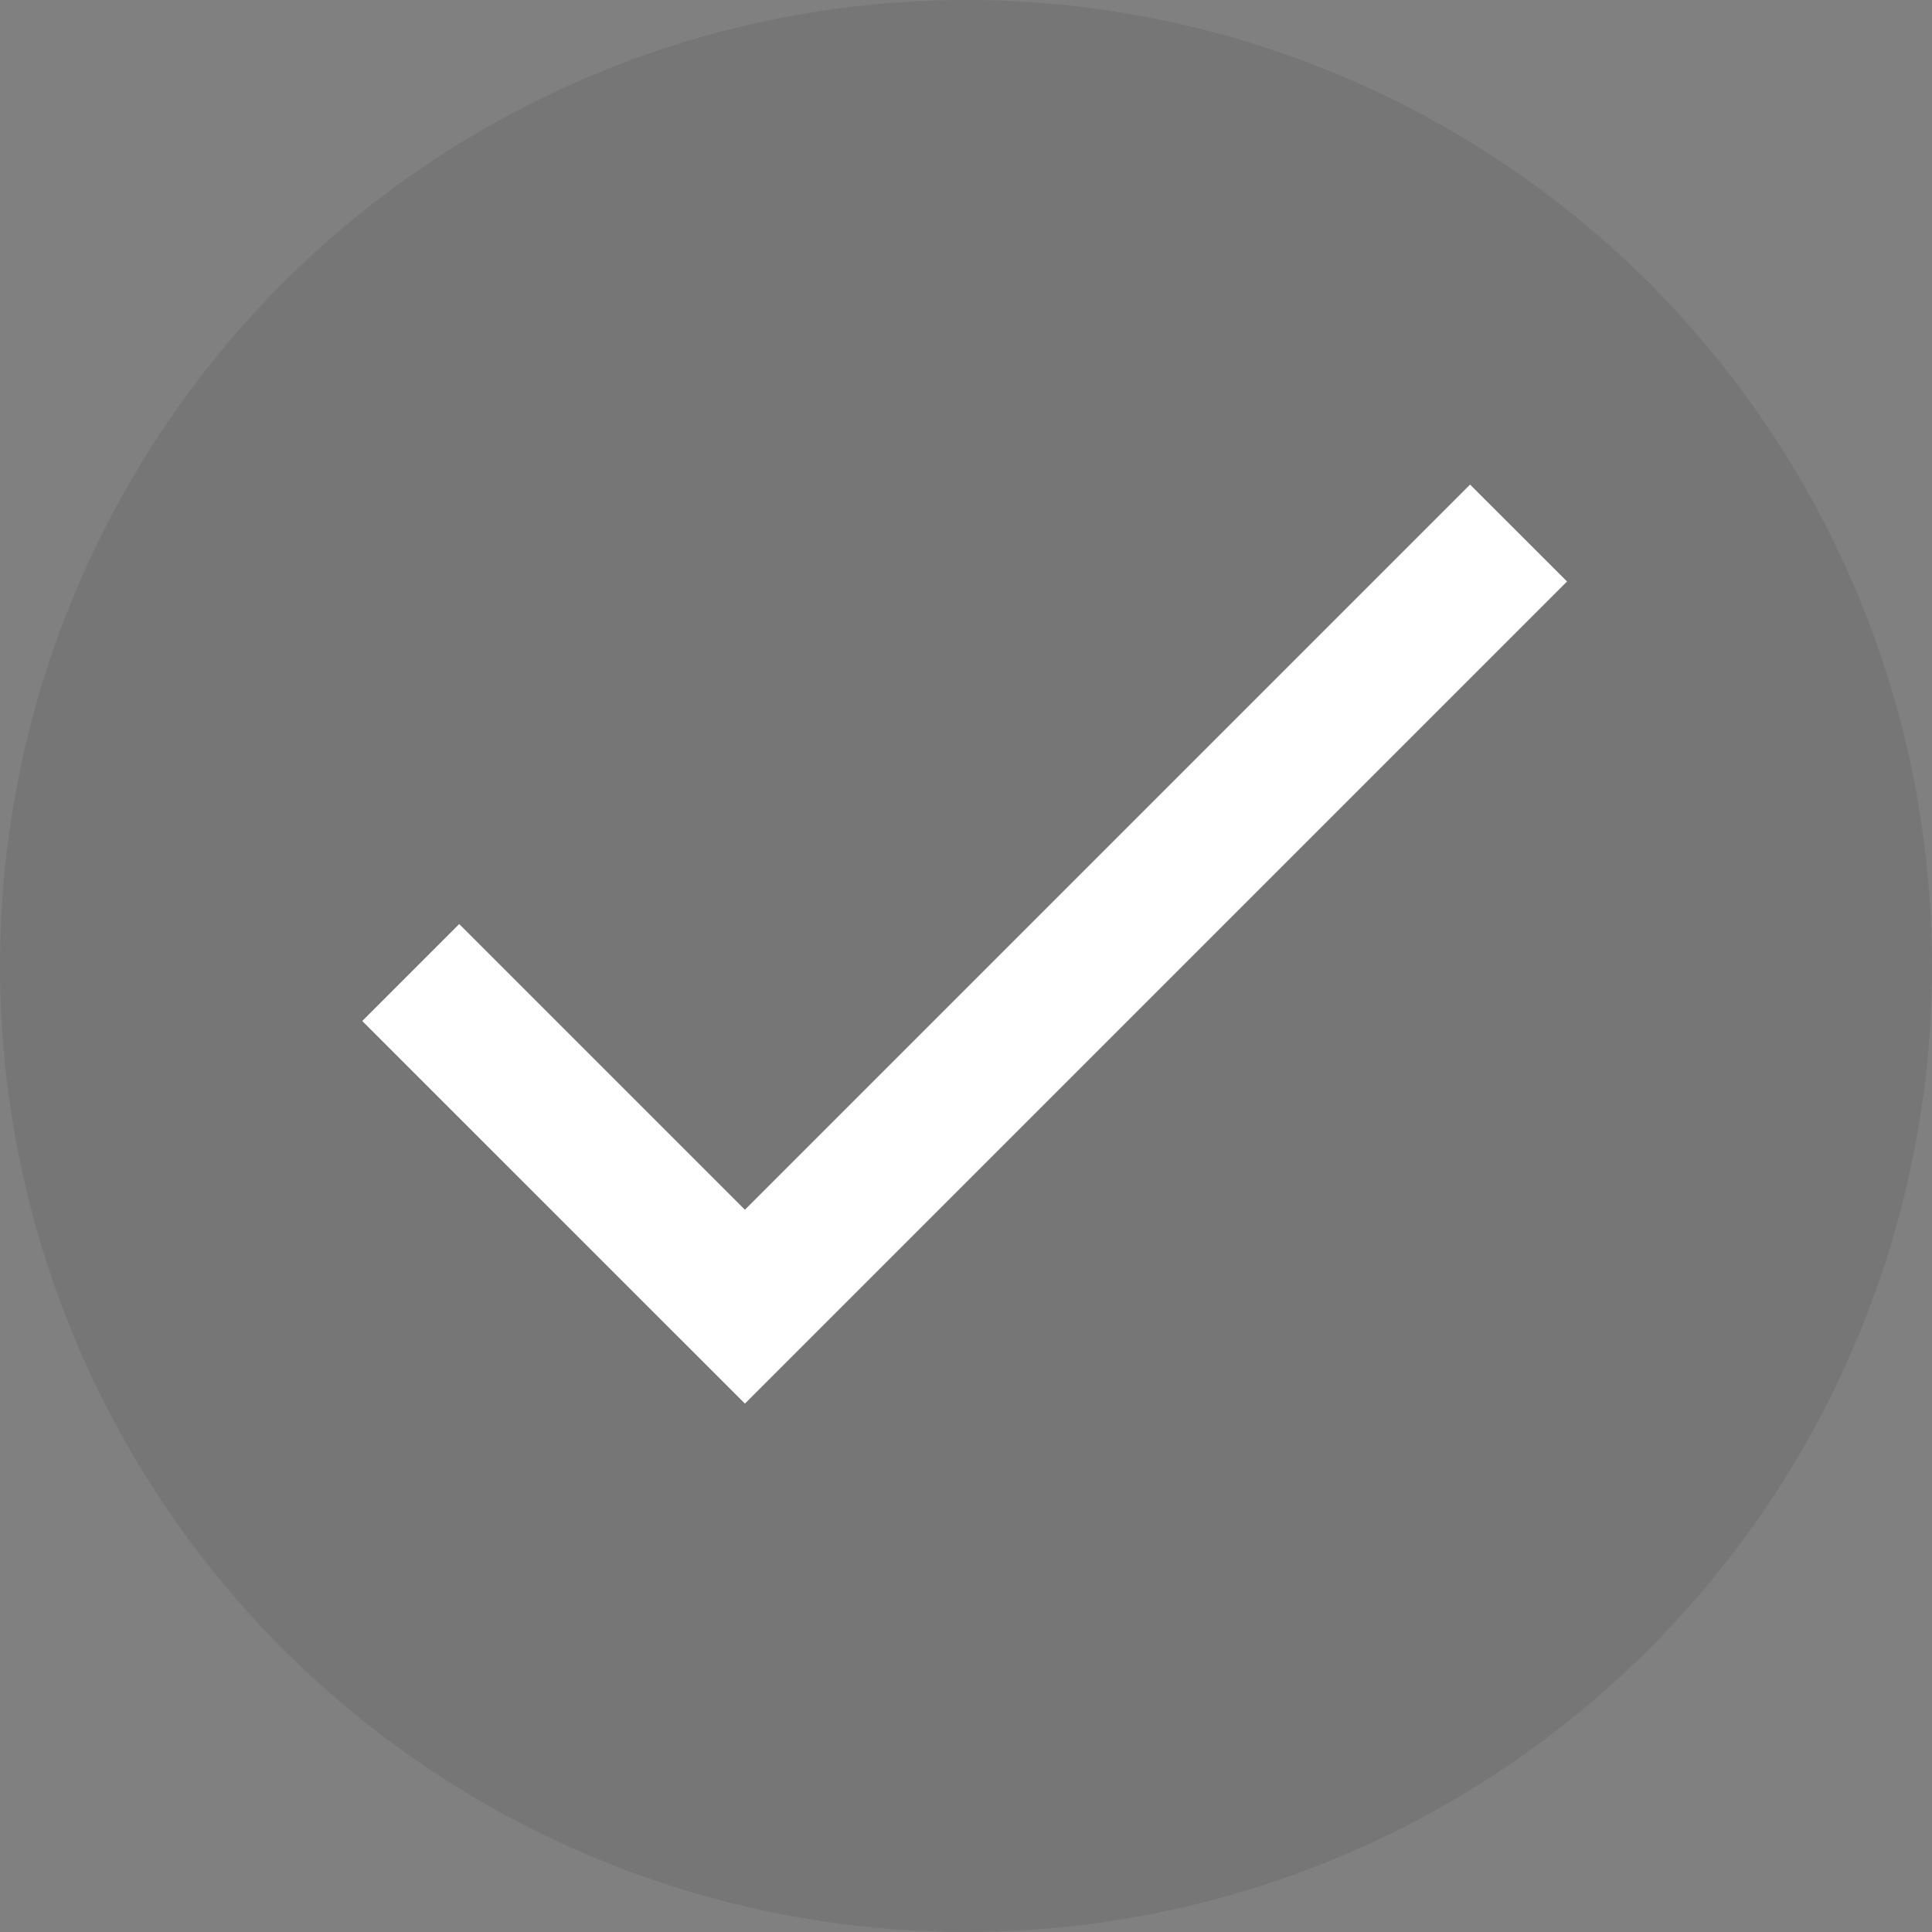 <?xml version="1.0" encoding="UTF-8"?>
<svg width="32px" height="32px" viewBox="0 0 32 32" version="1.1" xmlns="http://www.w3.org/2000/svg" xmlns:xlink="http://www.w3.org/1999/xlink">
    <rect x="0" y="0" width="32" height="32" fill="#808080" stroke="none"/>
    <!-- Generator: Sketch 63.1 (92452) - https://sketch.com -->
    <title>Group 33</title>
    <desc>Created with Sketch.</desc>
    <g id="Home-Page_17/09/2020" stroke="none" stroke-width="1" fill="none" fill-rule="evenodd">
        <g id="Product-Detail-Page" transform="translate(-483, -162)">
            <g id="Group-34" transform="translate(467, 150)">
                <g id="Group-33" transform="translate(16, 12)">
                    <circle id="Oval" fill-opacity="0.076" fill="#000000" cx="16" cy="16" r="16"></circle>
                    <g id="done" transform="translate(6, 8)" fill="#FFFFFF" fill-rule="nonzero">
                        <polygon id="Path" points="18.349 0.026 6.338 12.037 1.606 7.305 0 8.911 6.338 15.248 19.955 1.631"></polygon>
                    </g>
                </g>
            </g>
        </g>
    </g>
</svg>